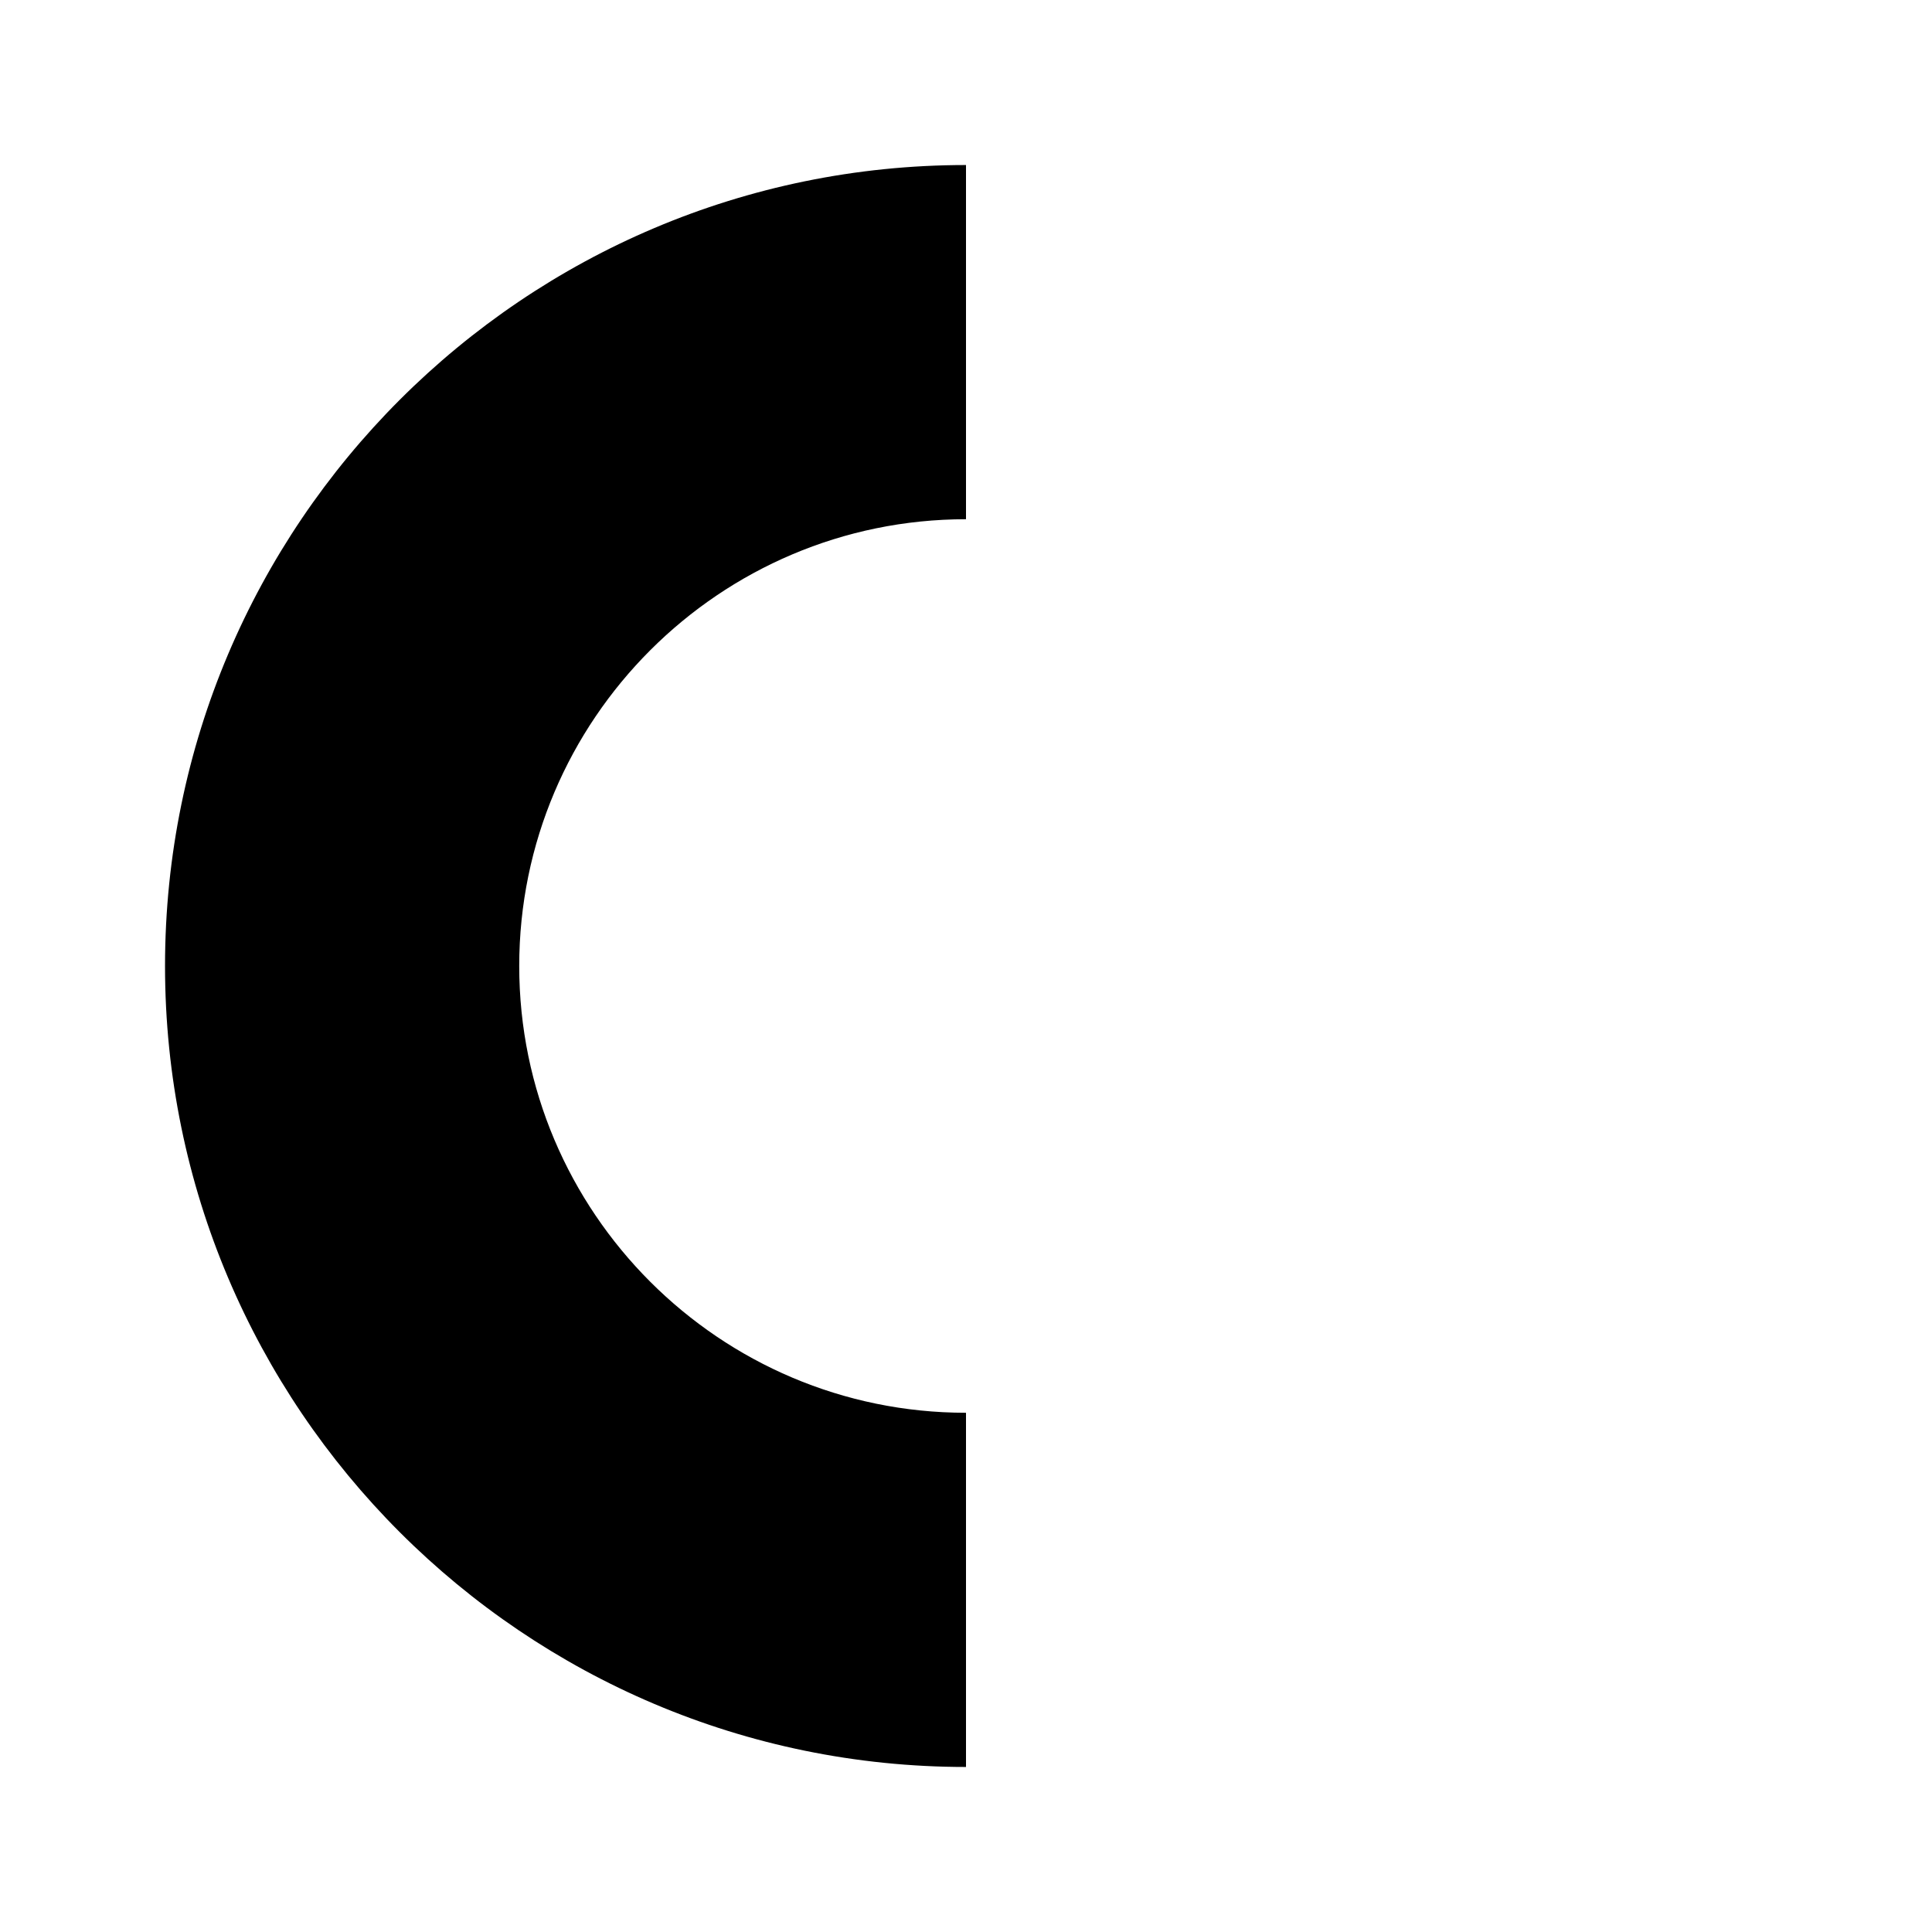 <?xml version="1.0" encoding="UTF-8"?>
<svg id="FF" xmlns="http://www.w3.org/2000/svg" viewBox="0 0 24 24">
  <path d="M12,17.55c-3.06,0-5.55-2.49-5.55-5.55s2.49-5.55,5.55-5.55V2.05C6.51,2.05,2.05,6.51,2.05,12s4.46,9.95,9.95,9.95v-4.4Z" style="fill: #000; stroke-width: 0px;"/>
</svg>